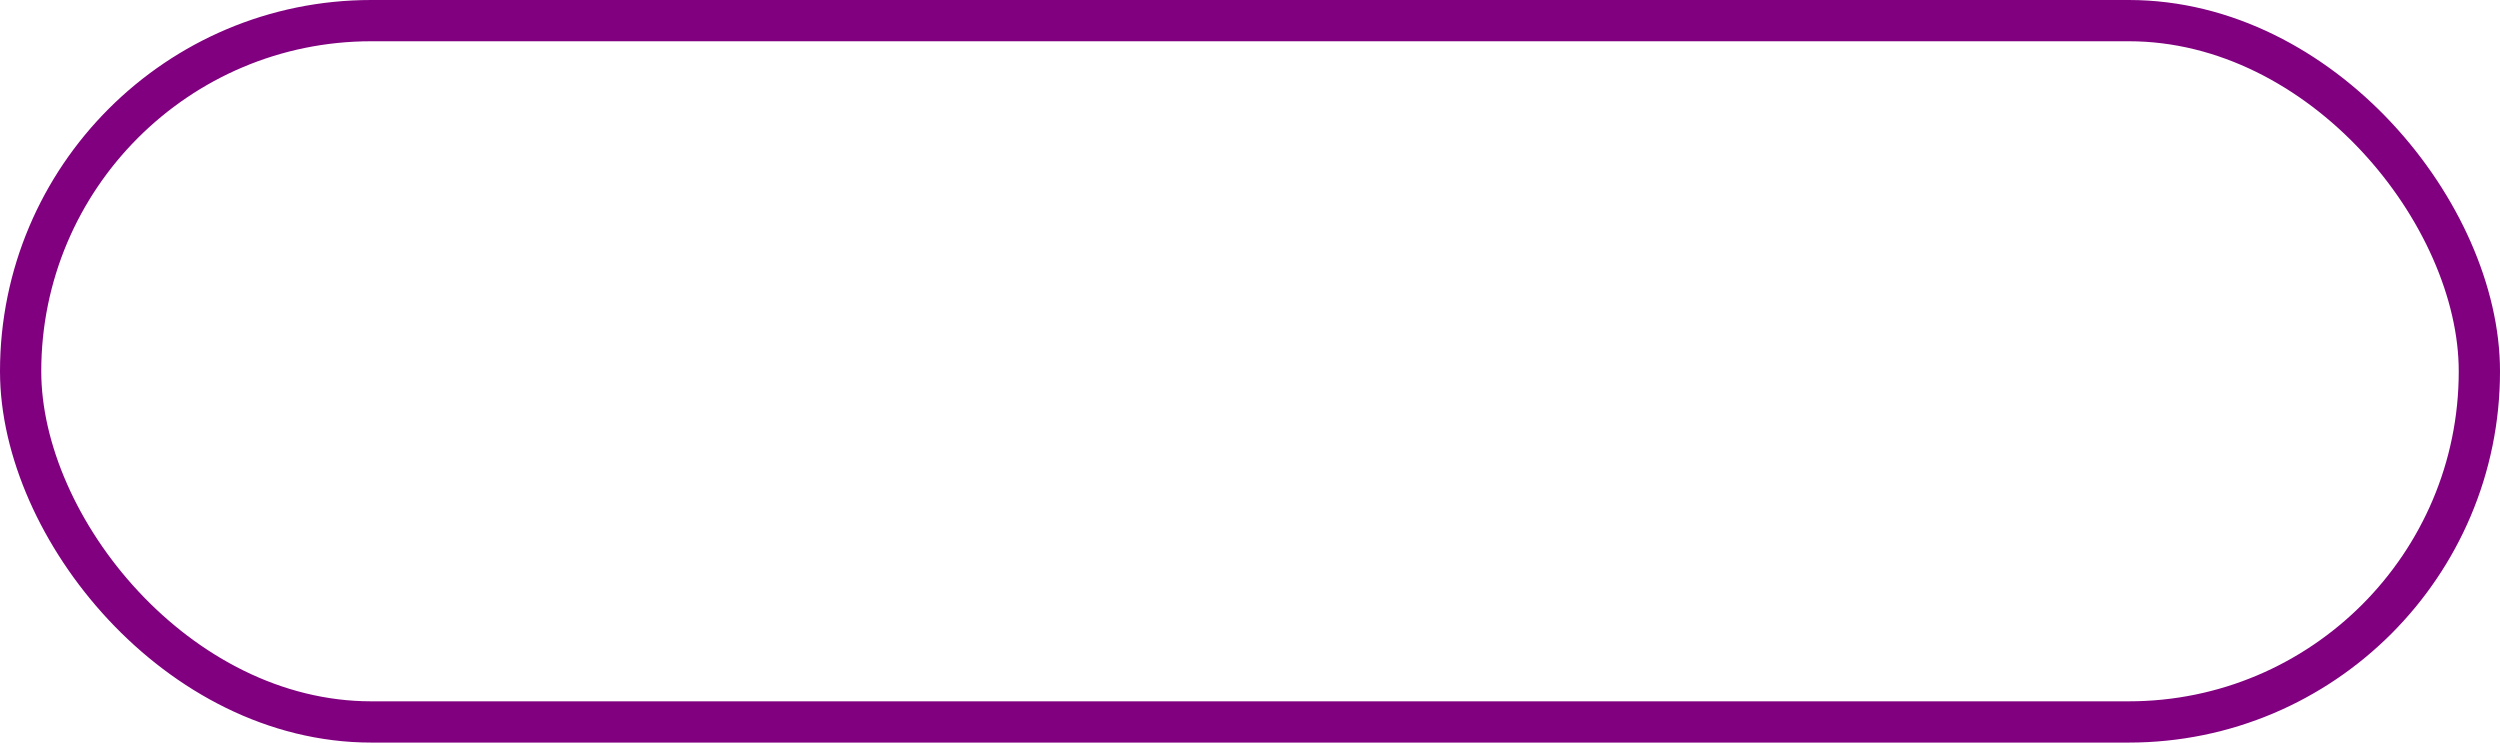 <svg width="303" height="90" viewBox="0 0 303 90" fill="none" xmlns="http://www.w3.org/2000/svg" xmlns:xlink="http://www.w3.org/1999/xlink">
<rect x="2.5" y="2.5" width="298" height="85" rx="42.5" fill="url(#pattern0_4_174)" stroke="#800080" stroke-width="5"/>
<defs>
<pattern id="pattern0_4_174" patternUnits="userSpaceOnUse" viewBox="1440 -2372 975 1024" width="321.782%" height="1137.778%" patternContentUnits="objectBoundingBox">
<g clip-path="url(#clip0_4_174)">
<rect width="975" height="1024" transform="translate(1440 -2372)" fill="#800080"/>
<rect x="1440" y="-2372" width="8" height="1024" fill="#F8F8F8"/>
<rect x="1453" y="-2372" width="8" height="1024" fill="#F8F8F8"/>
<rect x="1466" y="-2372" width="8" height="1024" fill="#F8F8F8"/>
<rect x="1479" y="-2372" width="8" height="1024" fill="#F8F8F8"/>
<rect x="1492" y="-2372" width="8" height="1024" fill="#F8F8F8"/>
<rect x="1505" y="-2372" width="8" height="1024" fill="#F8F8F8"/>
<rect x="1518" y="-2372" width="8" height="1024" fill="#F8F8F8"/>
<rect x="1531" y="-2372" width="8" height="1024" fill="#F8F8F8"/>
<rect x="1544" y="-2372" width="8" height="1024" fill="#F8F8F8"/>
<rect x="1557" y="-2372" width="8" height="1024" fill="#F8F8F8"/>
<rect x="1570" y="-2372" width="8" height="1024" fill="#F8F8F8"/>
<rect x="1583" y="-2372" width="8" height="1024" fill="#F8F8F8"/>
<rect x="1596" y="-2372" width="8" height="1024" fill="#F8F8F8"/>
<rect x="1609" y="-2372" width="8" height="1024" fill="#F8F8F8"/>
<rect x="1622" y="-2372" width="8" height="1024" fill="#F8F8F8"/>
<rect x="1635" y="-2372" width="8" height="1024" fill="#F8F8F8"/>
<rect x="1648" y="-2372" width="8" height="1024" fill="#F8F8F8"/>
<rect x="1661" y="-2372" width="8" height="1024" fill="#F8F8F8"/>
<rect x="1674" y="-2372" width="8" height="1024" fill="#F8F8F8"/>
<rect x="1687" y="-2372" width="8" height="1024" fill="#F8F8F8"/>
<rect x="1700" y="-2372" width="8" height="1024" fill="#F8F8F8"/>
<rect x="1713" y="-2372" width="8" height="1024" fill="#F8F8F8"/>
<rect x="1726" y="-2372" width="8" height="1024" fill="#F8F8F8"/>
<rect x="1739" y="-2372" width="8" height="1024" fill="#F8F8F8"/>
<rect x="1765" y="-2372" width="8" height="1024" fill="#F8F8F8"/>
<rect x="1752" y="-2372" width="8" height="1024" fill="#F8F8F8"/>
<rect x="1778" y="-2372" width="8" height="1024" fill="#F8F8F8"/>
<rect x="1791" y="-2372" width="8" height="1024" fill="#F8F8F8"/>
<rect x="1804" y="-2372" width="8" height="1024" fill="#F8F8F8"/>
<rect x="1817" y="-2372" width="8" height="1024" fill="#F8F8F8"/>
<rect x="1830" y="-2372" width="8" height="1024" fill="#F8F8F8"/>
<rect x="1843" y="-2372" width="8" height="1024" fill="#F8F8F8"/>
<rect x="1856" y="-2372" width="8" height="1024" fill="#F8F8F8"/>
<rect x="1869" y="-2372" width="8" height="1024" fill="#F8F8F8"/>
<rect x="1882" y="-2372" width="8" height="1024" fill="#F8F8F8"/>
<rect x="1895" y="-2372" width="8" height="1024" fill="#F8F8F8"/>
<rect x="1908" y="-2372" width="8" height="1024" fill="#F8F8F8"/>
<rect x="1921" y="-2372" width="8" height="1024" fill="#F8F8F8"/>
<rect x="1934" y="-2372" width="8" height="1024" fill="#F8F8F8"/>
<rect x="1947" y="-2372" width="8" height="1024" fill="#F8F8F8"/>
<rect x="1960" y="-2372" width="8" height="1024" fill="#F8F8F8"/>
<rect x="1973" y="-2372" width="8" height="1024" fill="#F8F8F8"/>
<rect x="1986" y="-2372" width="8" height="1024" fill="#F8F8F8"/>
<rect x="1999" y="-2372" width="8" height="1024" fill="#F8F8F8"/>
<rect x="2012" y="-2372" width="8" height="1024" fill="#F8F8F8"/>
<rect x="2025" y="-2372" width="8" height="1024" fill="#F8F8F8"/>
<rect x="2038" y="-2372" width="8" height="1024" fill="#F8F8F8"/>
<rect x="2051" y="-2372" width="8" height="1024" fill="#F8F8F8"/>
<rect x="2064" y="-2372" width="8" height="1024" fill="#F8F8F8"/>
</g>
</pattern><clipPath id="clip0_4_174">
<rect width="975" height="1024" fill="white" transform="translate(1440 -2372)"/>
</clipPath>
</defs>
</svg>
